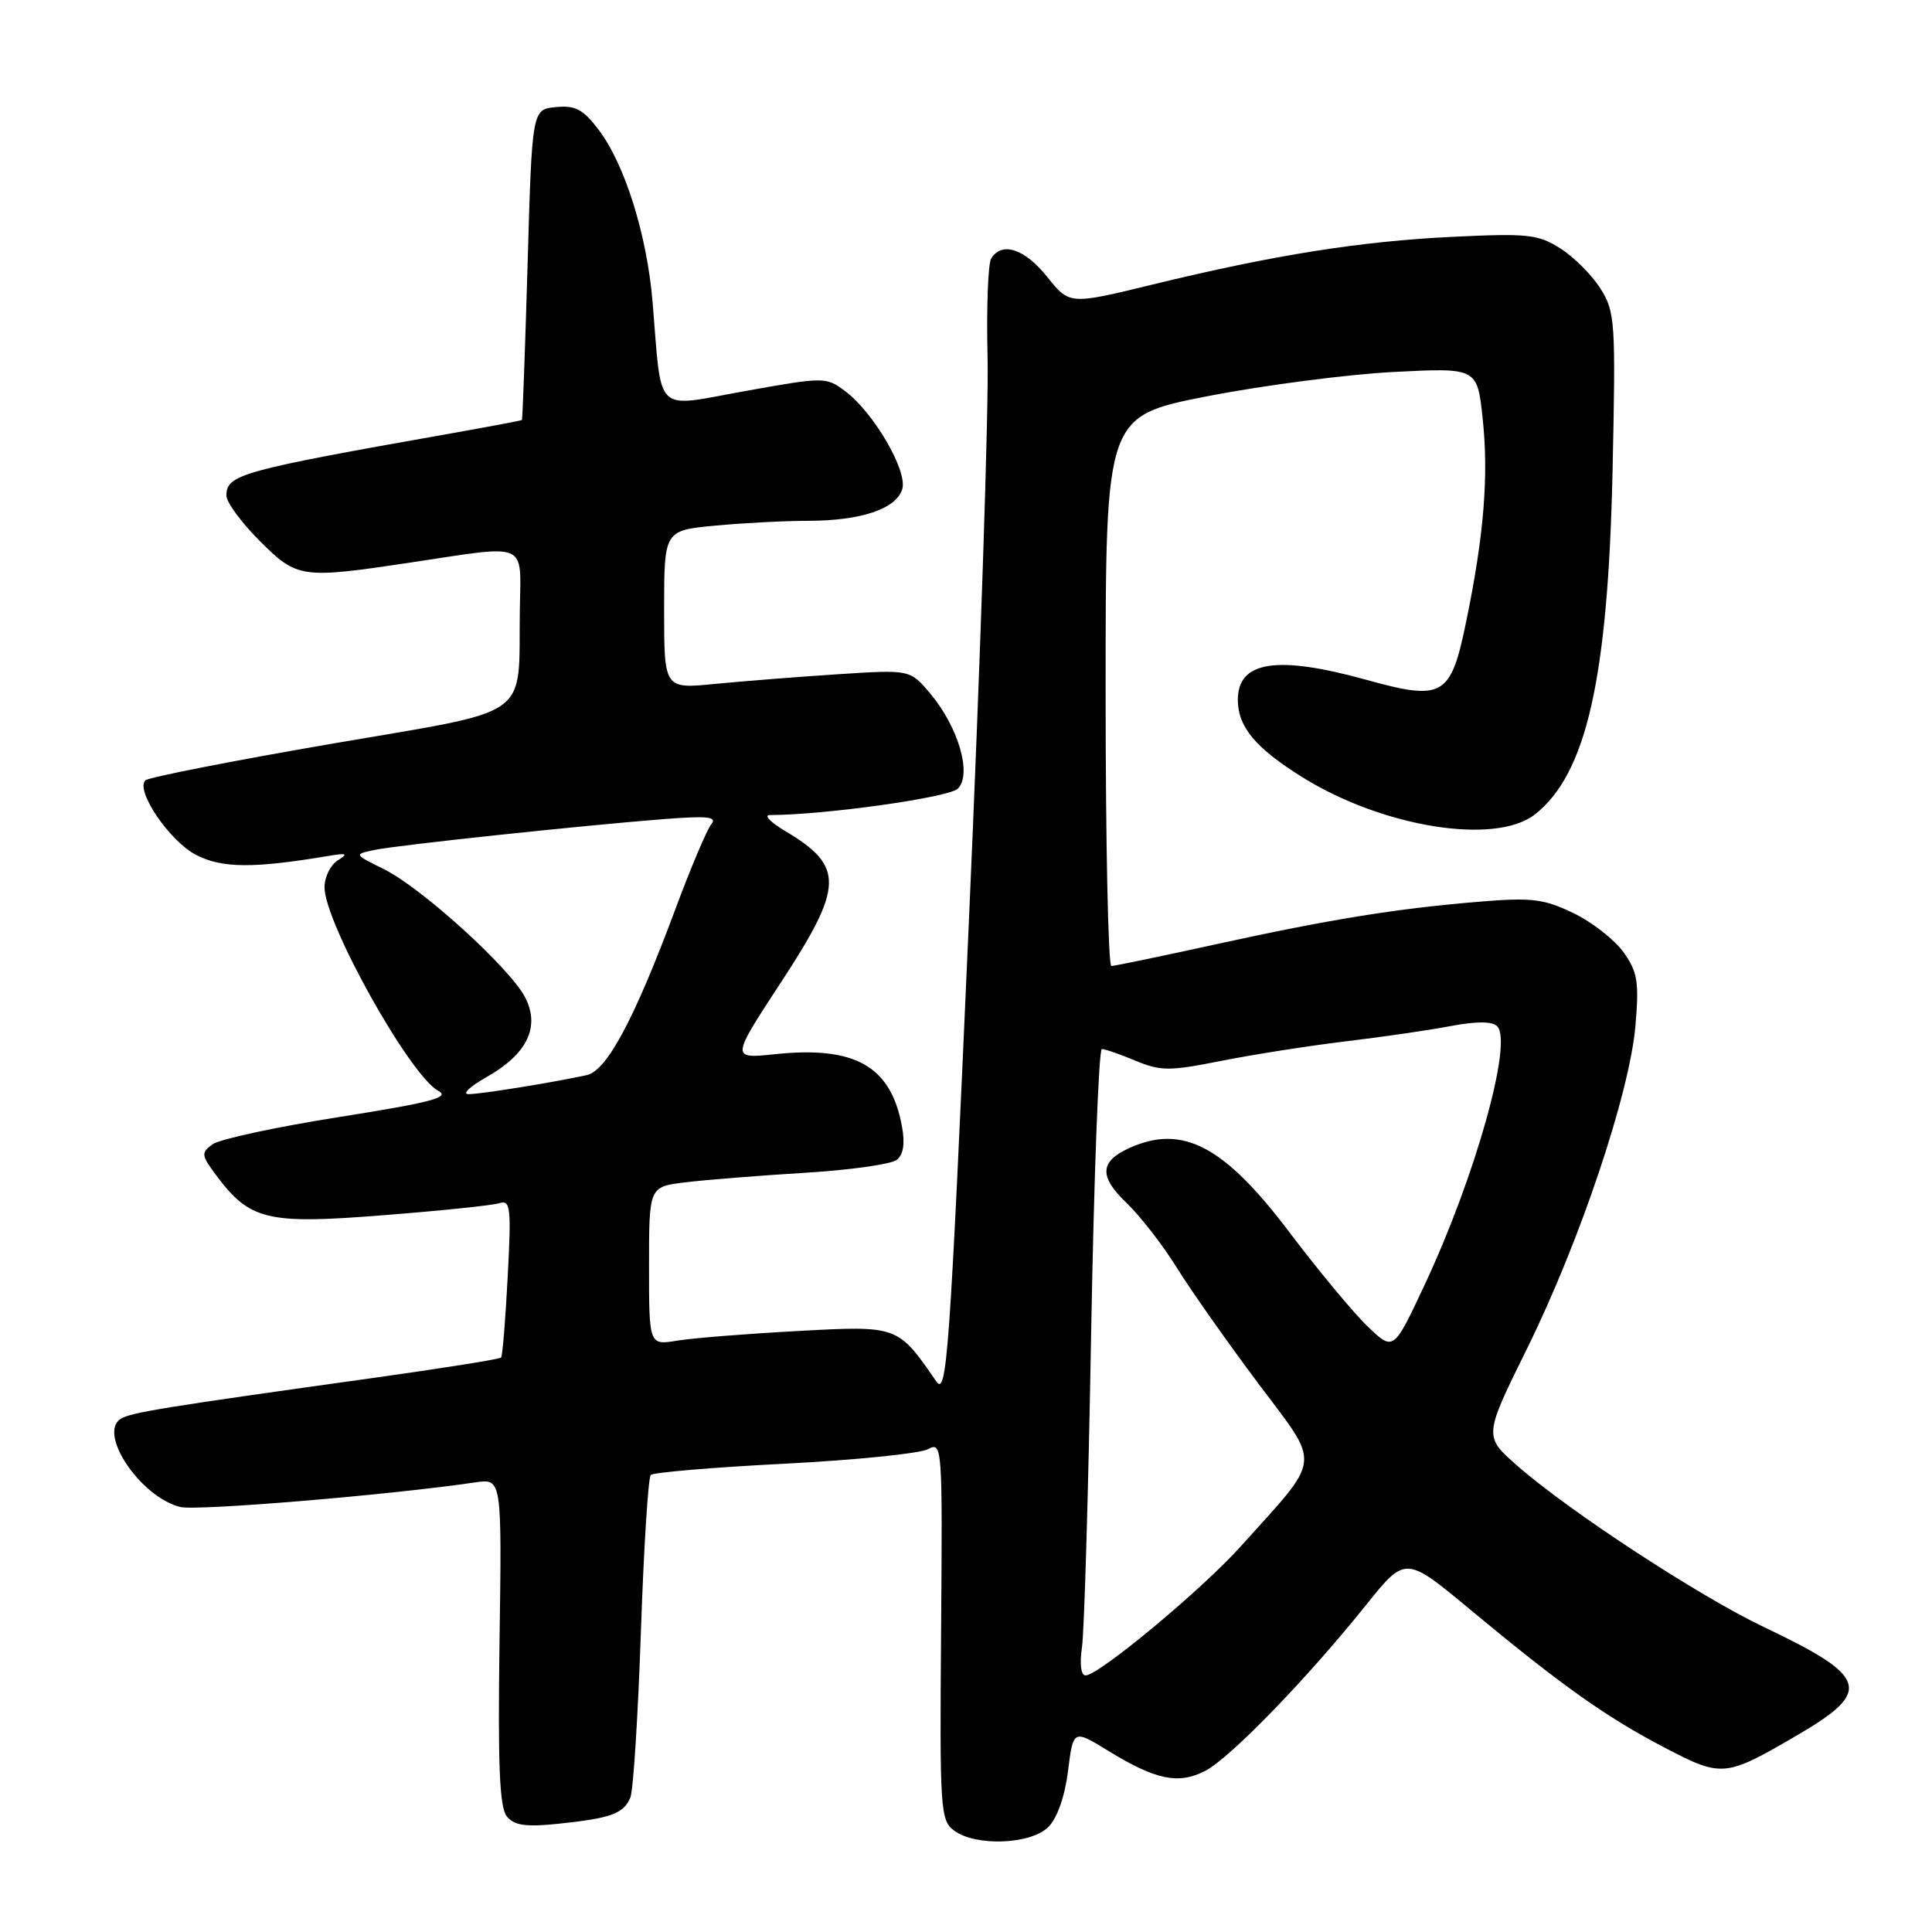 <?xml version="1.0" encoding="UTF-8" standalone="no"?>
<!DOCTYPE svg PUBLIC "-//W3C//DTD SVG 1.1//EN" "http://www.w3.org/Graphics/SVG/1.1/DTD/svg11.dtd" >
<svg xmlns="http://www.w3.org/2000/svg" xmlns:xlink="http://www.w3.org/1999/xlink" version="1.1" viewBox="0 0 256 256">
 <g >
 <path fill="currentColor"
d=" M 138.92 242.08 C 140.09 240.91 141.10 238.02 141.52 234.66 C 142.21 229.15 142.21 229.15 146.86 232.00 C 153.15 235.86 156.17 236.48 159.70 234.65 C 162.99 232.95 173.20 222.42 181.02 212.66 C 186.24 206.15 186.24 206.15 194.87 213.33 C 206.95 223.36 212.86 227.55 220.57 231.57 C 228.21 235.55 228.57 235.52 238.25 229.86 C 248.15 224.07 247.55 222.16 233.74 215.60 C 225.18 211.53 207.98 200.29 201.05 194.22 C 196.60 190.32 196.60 190.32 202.34 178.70 C 209.35 164.49 215.96 144.80 216.71 135.85 C 217.20 130.10 216.98 128.78 215.13 126.18 C 213.95 124.53 210.97 122.19 208.50 121.00 C 204.61 119.12 202.98 118.91 196.26 119.46 C 185.13 120.37 176.33 121.79 161.26 125.09 C 153.97 126.69 147.67 128.00 147.26 128.00 C 146.84 128.00 146.50 111.60 146.50 91.57 C 146.50 55.14 146.50 55.14 160.00 52.50 C 167.43 51.05 178.50 49.61 184.62 49.29 C 195.74 48.72 195.74 48.72 196.46 55.44 C 197.27 63.05 196.64 70.92 194.28 82.35 C 192.23 92.34 191.25 92.91 180.98 90.06 C 169.13 86.78 163.98 87.61 164.02 92.79 C 164.05 96.33 166.37 99.11 172.50 102.94 C 183.17 109.62 198.15 112.03 203.39 107.91 C 210.21 102.54 213.06 89.96 213.67 62.50 C 214.10 42.60 214.02 41.33 212.07 38.24 C 210.94 36.45 208.55 34.05 206.76 32.92 C 203.82 31.05 202.43 30.90 192.50 31.38 C 180.21 31.97 168.78 33.79 152.61 37.73 C 141.72 40.38 141.72 40.38 138.76 36.69 C 135.77 32.95 132.76 31.97 131.34 34.25 C 130.91 34.94 130.70 40.90 130.86 47.50 C 131.02 54.10 129.90 87.80 128.37 122.39 C 125.83 179.93 125.46 185.08 124.05 183.03 C 118.96 175.63 118.98 175.64 105.65 176.37 C 98.97 176.73 91.81 177.30 89.75 177.64 C 86.00 178.26 86.00 178.26 86.00 167.76 C 86.00 157.26 86.00 157.26 90.75 156.67 C 93.36 156.35 100.45 155.78 106.50 155.41 C 112.55 155.05 118.10 154.27 118.83 153.69 C 119.72 152.97 119.94 151.51 119.50 149.17 C 118.02 141.26 113.29 138.58 102.75 139.68 C 96.85 140.30 96.85 140.30 103.42 130.26 C 111.84 117.41 111.92 114.80 104.00 110.09 C 102.08 108.94 101.17 108.01 102.00 108.00 C 109.33 107.98 125.74 105.67 126.92 104.50 C 128.82 102.61 127.00 96.34 123.27 91.91 C 120.59 88.72 120.59 88.72 111.04 89.34 C 105.80 89.68 98.46 90.26 94.75 90.62 C 88.00 91.29 88.00 91.29 88.00 80.79 C 88.00 70.29 88.00 70.29 94.75 69.65 C 98.46 69.30 104.02 69.01 107.10 69.01 C 114.08 69.00 118.73 67.44 119.55 64.83 C 120.31 62.44 115.75 54.62 111.95 51.80 C 109.45 49.94 109.20 49.94 98.72 51.82 C 86.53 54.01 87.73 55.18 86.47 40.00 C 85.72 31.11 82.80 21.78 79.32 17.19 C 77.27 14.49 76.24 13.94 73.66 14.19 C 70.50 14.50 70.50 14.50 69.91 35.00 C 69.58 46.28 69.24 55.57 69.16 55.65 C 69.07 55.73 64.84 56.53 59.75 57.43 C 31.88 62.36 30.00 62.88 30.00 65.67 C 30.00 66.54 31.97 69.23 34.37 71.63 C 39.39 76.66 39.87 76.72 54.59 74.51 C 70.14 72.16 69.02 71.67 68.88 80.75 C 68.66 95.56 71.00 93.89 43.73 98.59 C 30.67 100.84 19.66 103.01 19.26 103.40 C 17.91 104.76 22.50 111.50 26.00 113.29 C 29.43 115.05 33.57 115.08 43.50 113.42 C 45.97 113.00 46.19 113.11 44.75 114.01 C 43.79 114.61 43.00 116.21 43.00 117.57 C 43.00 122.26 54.32 142.53 58.06 144.53 C 59.70 145.41 57.25 146.06 44.96 148.01 C 36.64 149.32 29.09 150.95 28.17 151.62 C 26.63 152.75 26.66 153.06 28.60 155.67 C 33.09 161.70 35.34 162.25 50.70 161.03 C 58.29 160.44 65.25 159.72 66.16 159.43 C 67.65 158.97 67.76 159.95 67.27 169.21 C 66.98 174.87 66.58 179.67 66.40 179.88 C 66.21 180.10 58.51 181.32 49.28 182.61 C 21.94 186.42 17.36 187.16 16.01 187.99 C 12.92 189.91 18.60 198.36 23.87 199.68 C 26.04 200.23 51.62 198.10 63.00 196.42 C 66.50 195.91 66.50 195.91 66.19 217.53 C 65.96 233.98 66.19 239.53 67.17 240.70 C 68.16 241.89 69.70 242.11 74.05 241.65 C 80.97 240.93 82.65 240.31 83.53 238.17 C 83.91 237.25 84.54 227.40 84.92 216.28 C 85.30 205.15 85.89 195.78 86.23 195.44 C 86.57 195.10 94.53 194.43 103.92 193.95 C 113.31 193.47 121.87 192.60 122.95 192.03 C 124.86 191.00 124.89 191.47 124.70 216.06 C 124.51 239.86 124.60 241.22 126.44 242.57 C 129.32 244.69 136.59 244.41 138.92 242.08 Z  M 143.37 218.25 C 143.67 216.19 144.22 197.51 144.58 176.75 C 144.95 155.99 145.59 139.00 146.00 139.00 C 146.42 139.00 148.42 139.70 150.46 140.55 C 153.80 141.94 154.94 141.94 161.83 140.57 C 166.05 139.73 173.45 138.57 178.28 137.99 C 183.12 137.41 189.39 136.50 192.22 135.96 C 195.66 135.31 197.72 135.32 198.39 135.99 C 200.49 138.09 195.46 156.01 188.76 170.27 C 184.65 179.05 184.65 179.05 181.23 175.77 C 179.35 173.97 174.72 168.39 170.93 163.38 C 162.21 151.81 156.69 148.91 149.60 152.14 C 145.72 153.91 145.62 155.90 149.25 159.37 C 151.05 161.09 154.07 164.97 155.95 168.00 C 157.83 171.03 162.69 177.92 166.74 183.33 C 175.10 194.48 175.28 192.81 164.38 204.93 C 159.24 210.65 145.59 222.00 143.85 222.00 C 143.23 222.00 143.04 220.50 143.37 218.25 Z  M 64.50 142.70 C 69.87 139.66 71.60 136.06 69.58 132.15 C 67.57 128.27 55.86 117.63 50.87 115.17 C 46.87 113.19 46.87 113.19 49.69 112.61 C 52.88 111.96 76.77 109.42 87.89 108.54 C 93.79 108.08 95.07 108.22 94.24 109.23 C 93.67 109.93 91.52 115.00 89.48 120.50 C 84.04 135.09 80.42 141.87 77.74 142.46 C 73.21 143.45 63.59 145.00 62.07 144.98 C 61.20 144.97 62.30 143.95 64.50 142.70 Z "/>
</g>
</svg>
